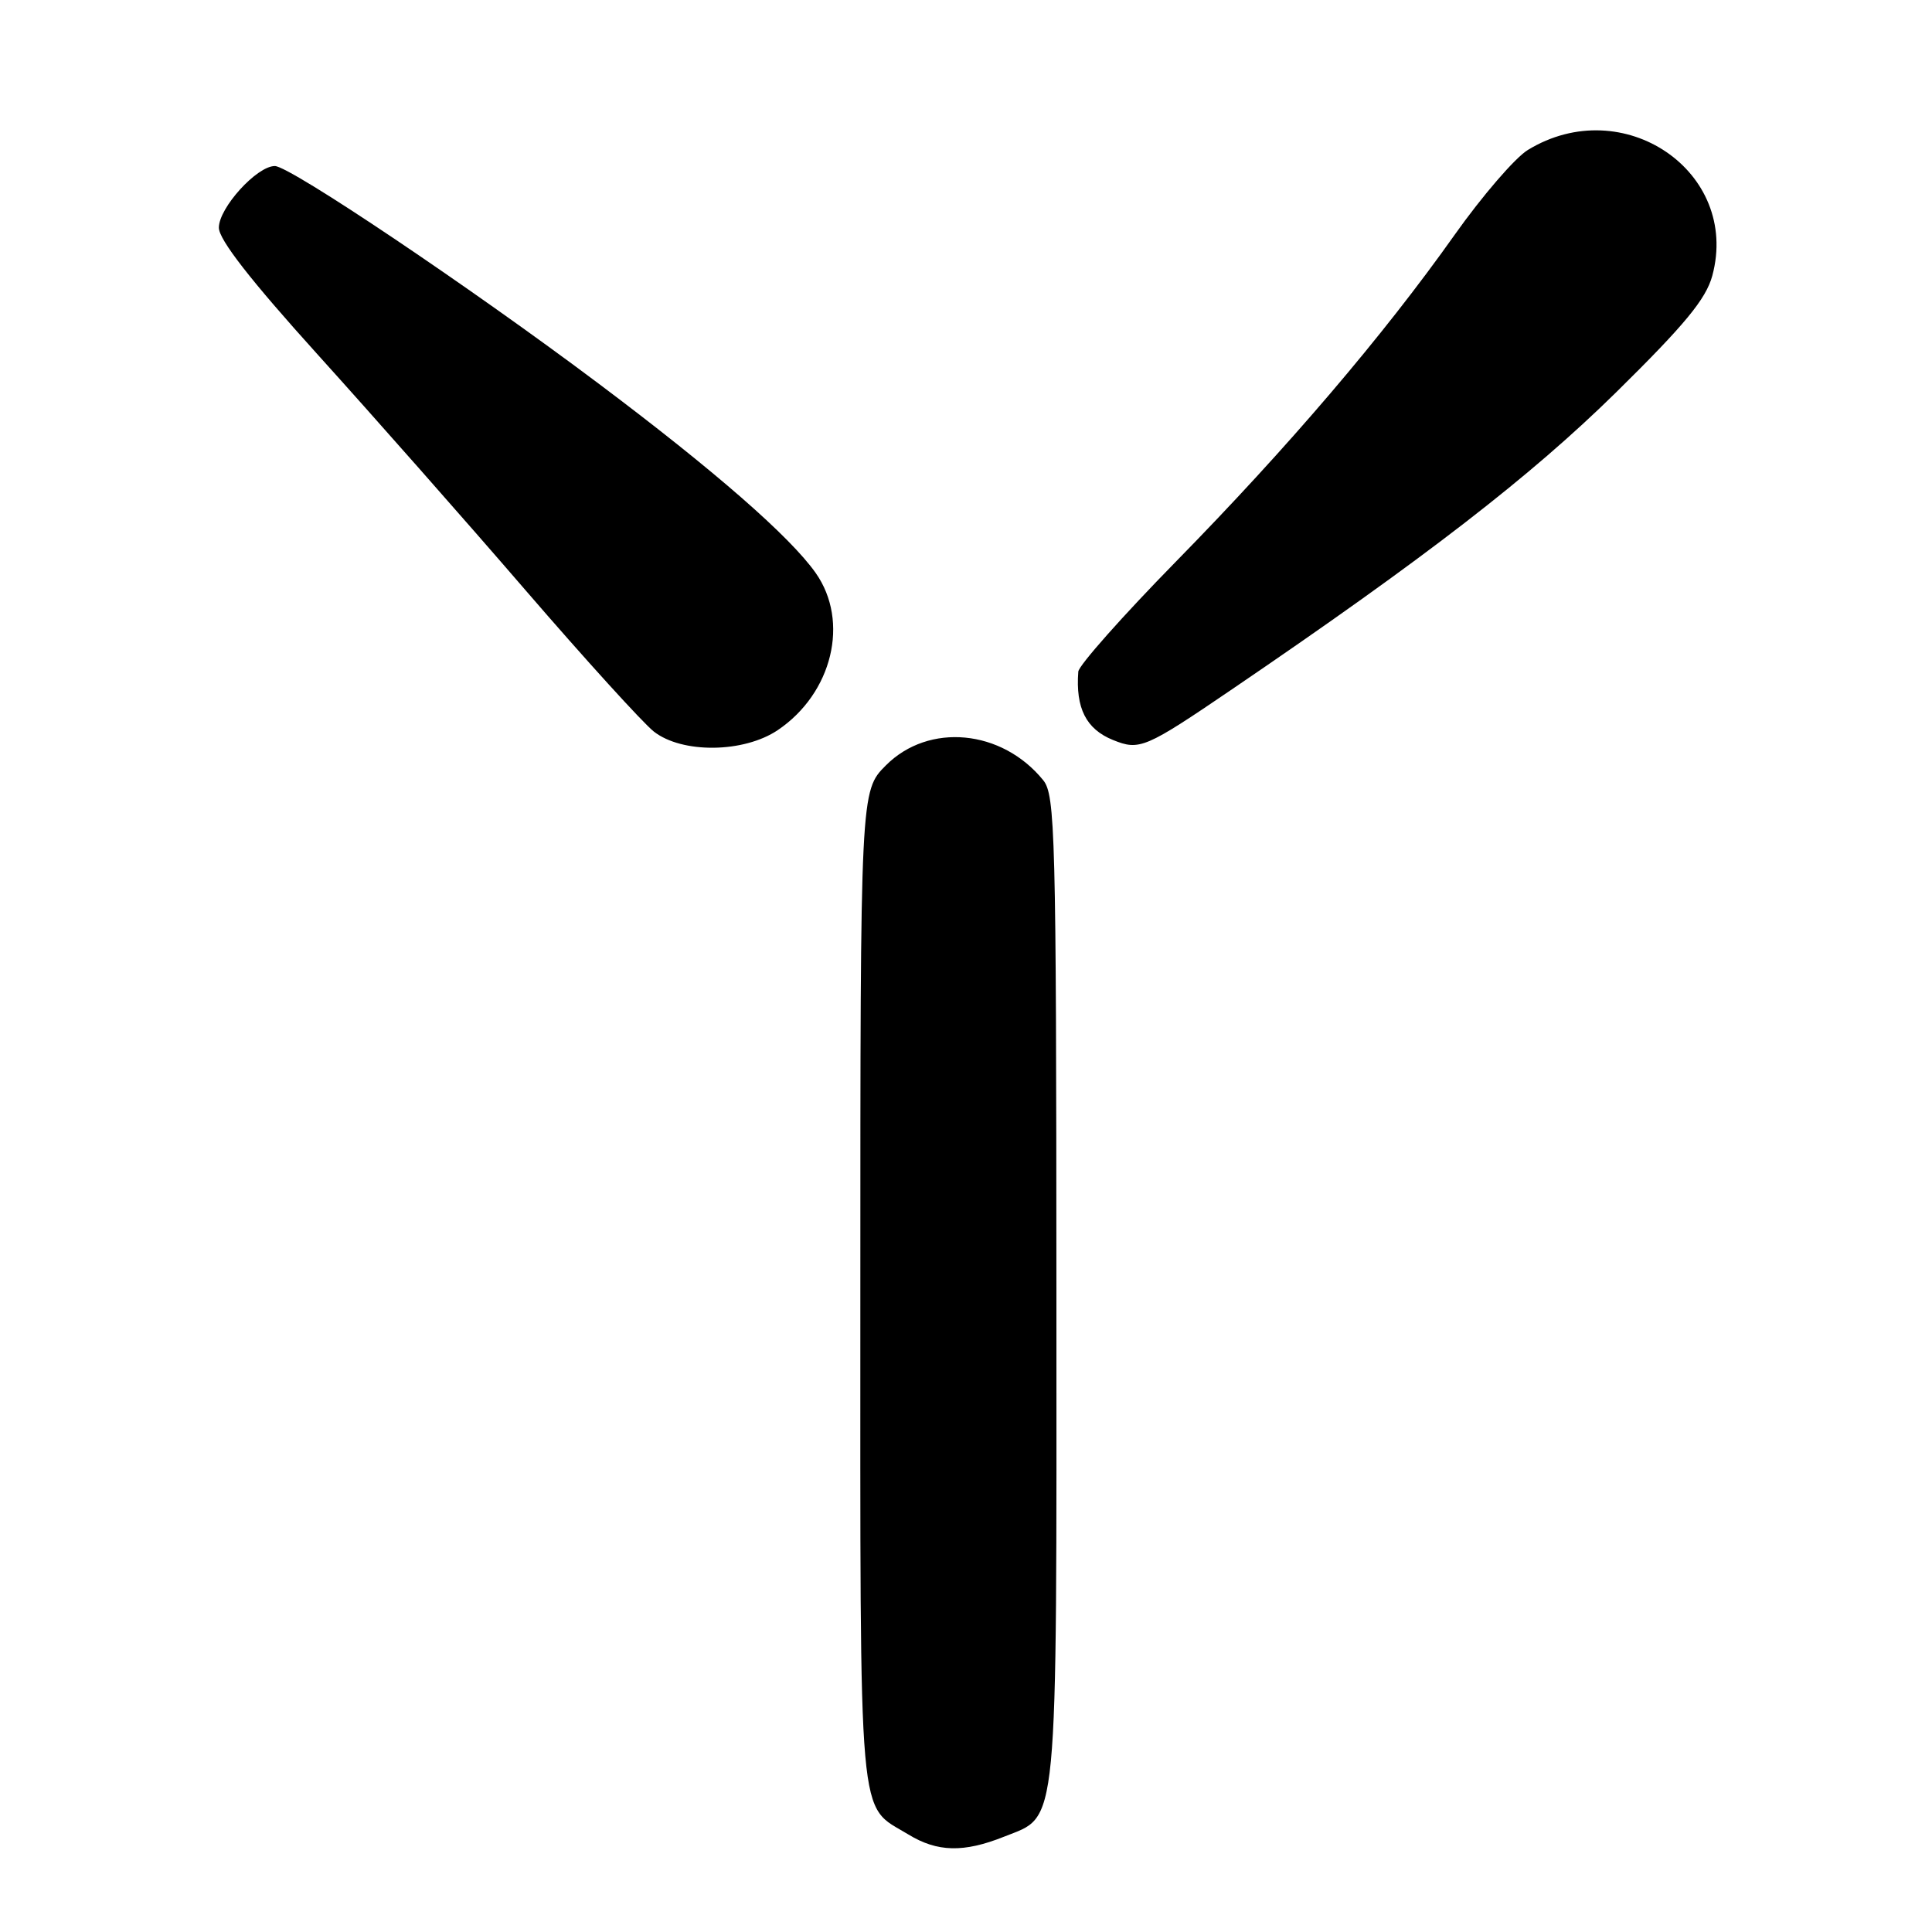 <?xml version="1.0" encoding="UTF-8" standalone="no"?>
<!DOCTYPE svg PUBLIC "-//W3C//DTD SVG 1.1//EN" "http://www.w3.org/Graphics/SVG/1.1/DTD/svg11.dtd" >
<svg xmlns="http://www.w3.org/2000/svg" xmlns:xlink="http://www.w3.org/1999/xlink" version="1.1" viewBox="0 0 256 256">
 <g >
 <path fill="currentColor"
d=" M 133.02 243.38 C 140.32 240.45 140.00 243.80 139.98 170.80 C 139.96 110.44 139.82 105.34 138.23 103.38 C 132.75 96.64 123.07 95.73 117.40 101.40 C 114.00 104.80 114.00 104.80 114.00 170.68 C 114.00 243.43 113.61 238.96 120.37 243.08 C 124.20 245.42 127.70 245.50 133.02 243.38 Z  M 103.05 96.75 C 110.30 91.86 112.60 82.35 108.09 75.93 C 104.70 71.11 94.69 62.37 79.40 50.89 C 62.36 38.09 38.41 22.00 36.42 22.00 C 34.03 22.00 29.00 27.54 29.00 30.17 C 29.00 31.75 33.21 37.15 42.11 47.00 C 49.32 54.98 61.70 69.00 69.61 78.18 C 77.52 87.35 85.18 95.78 86.63 96.93 C 90.38 99.87 98.54 99.78 103.05 96.75 Z  M 163.24 91.34 C 188.88 73.90 202.83 63.11 214.13 52.00 C 223.26 43.01 226.05 39.63 226.89 36.53 C 230.60 22.75 215.08 12.16 202.45 19.87 C 200.77 20.89 196.40 25.96 192.73 31.14 C 183.23 44.55 170.68 59.25 155.84 74.39 C 148.78 81.59 142.95 88.17 142.88 88.99 C 142.51 93.84 143.92 96.61 147.47 98.05 C 151.00 99.48 151.73 99.17 163.24 91.34 Z "/>
</g>
</svg>